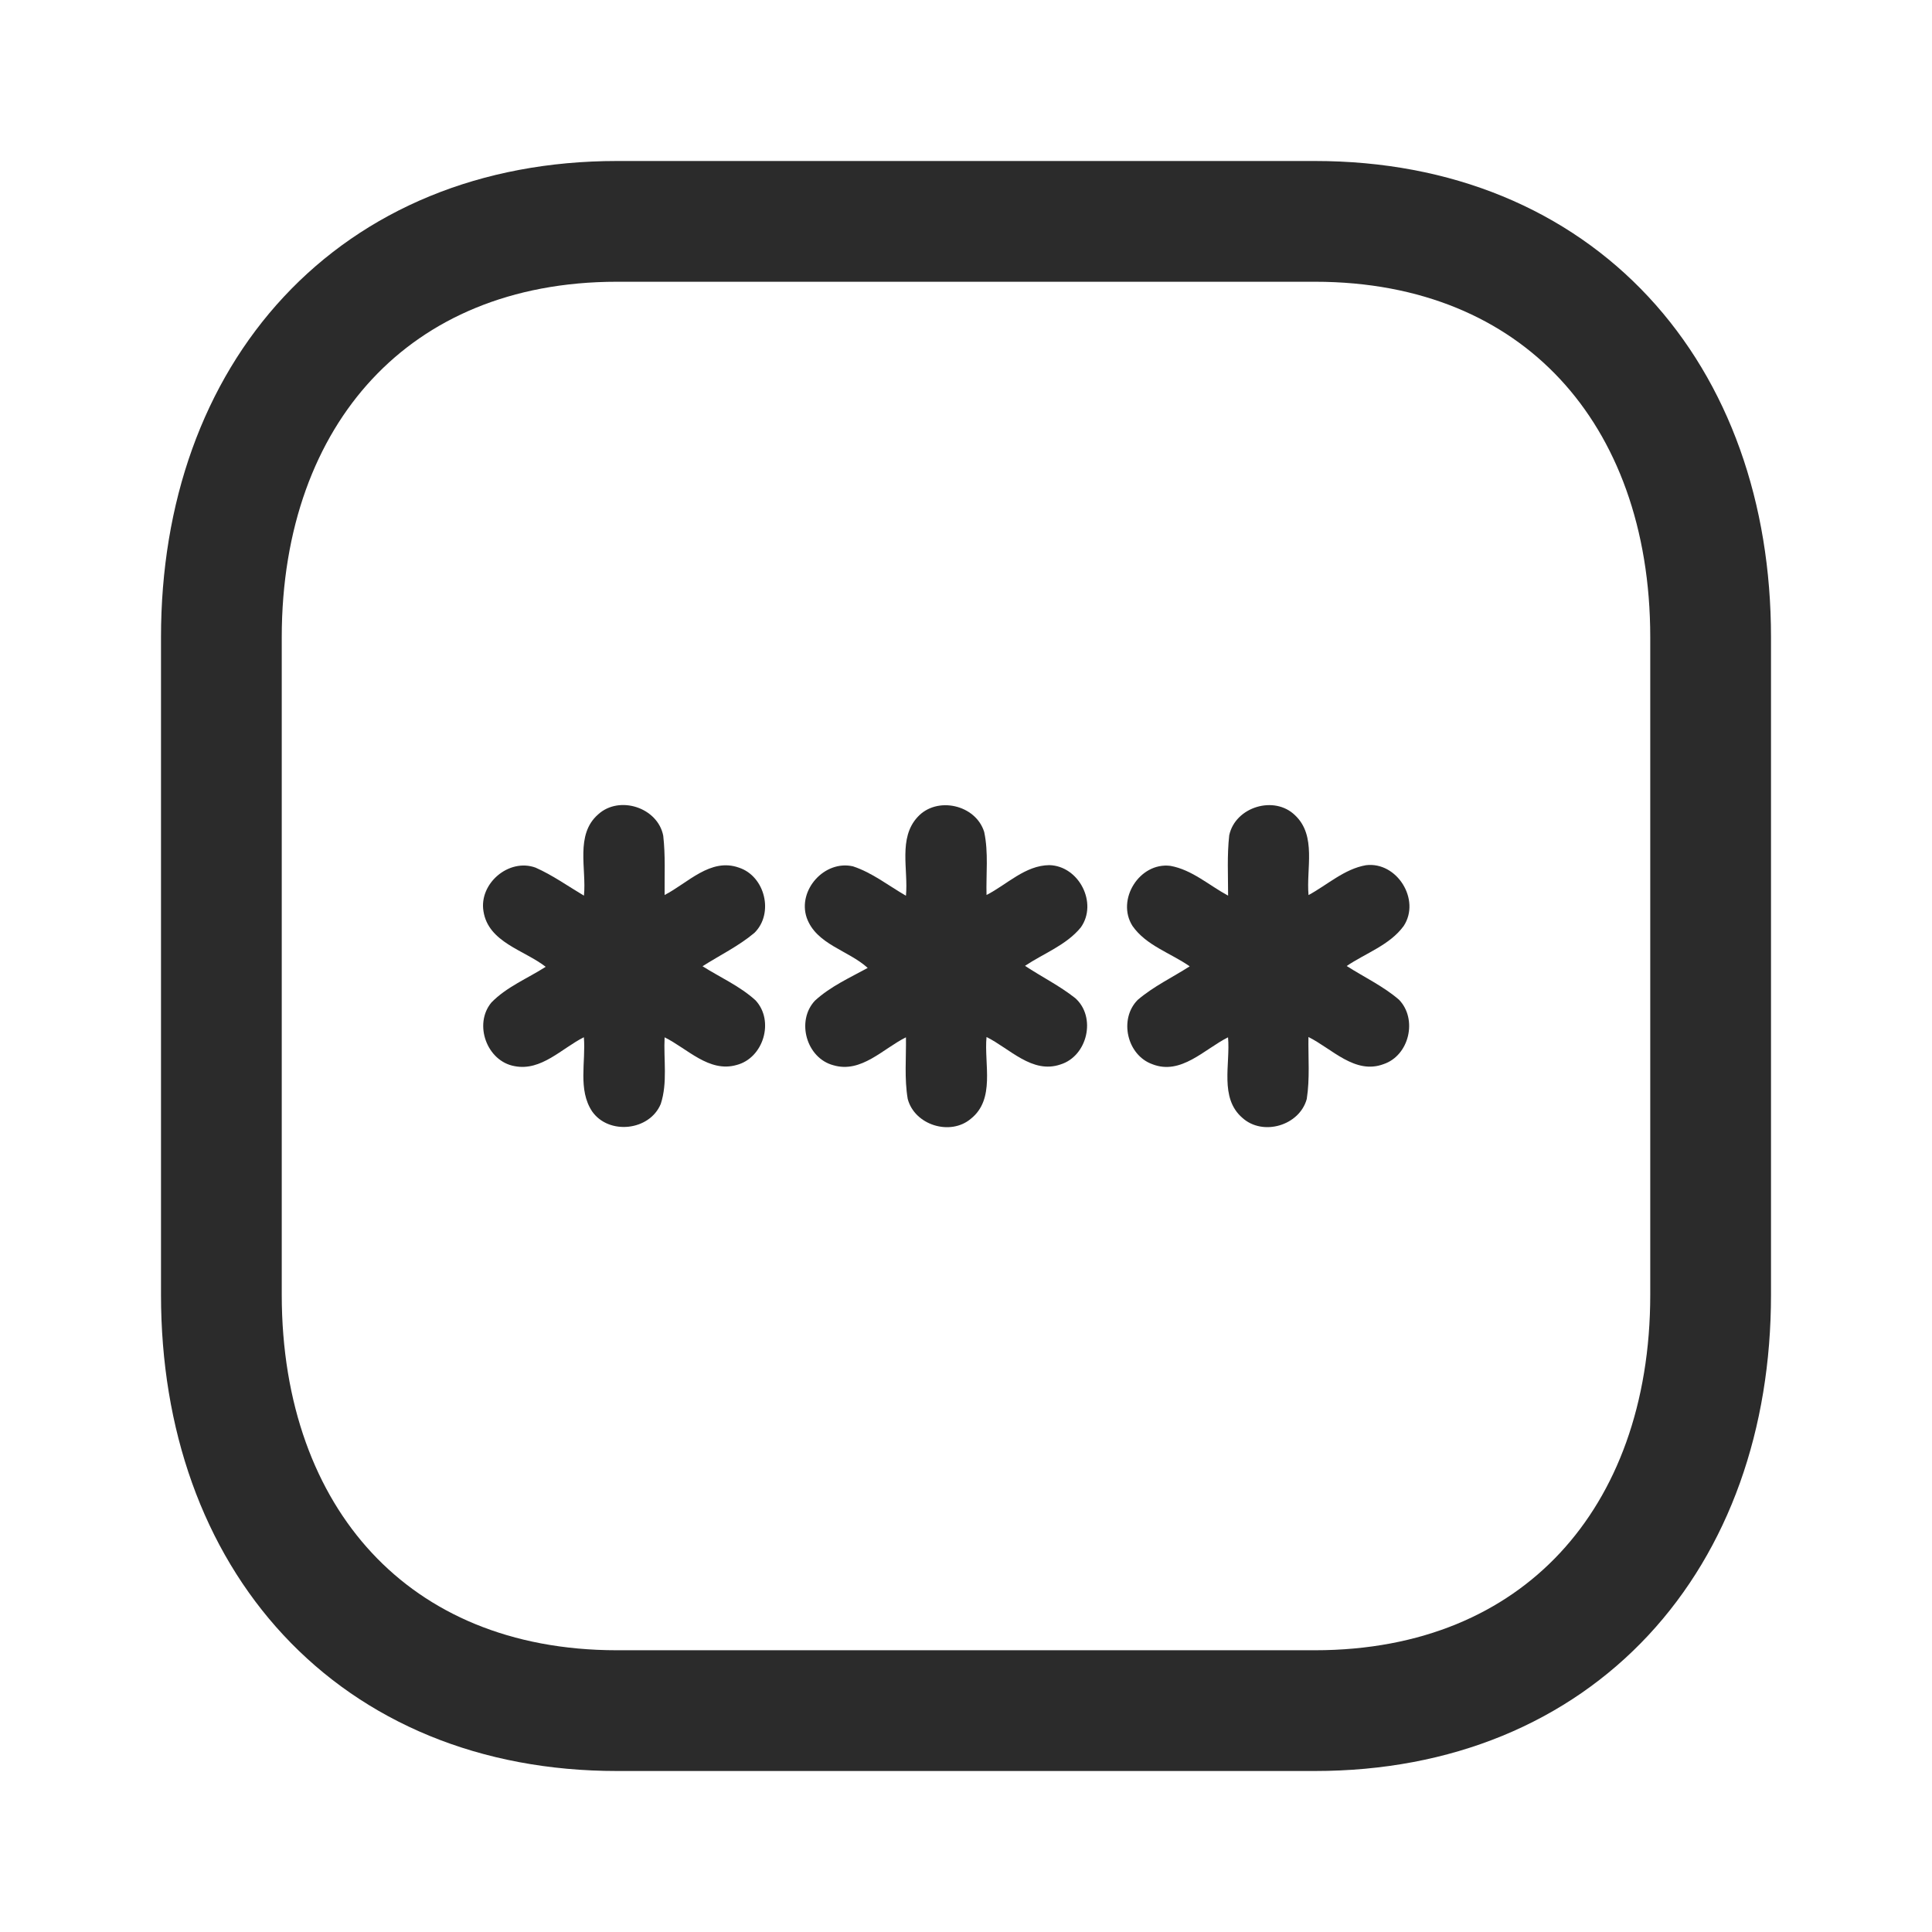 <svg width="24" height="24" viewBox="0 0 24 24" fill="none" xmlns="http://www.w3.org/2000/svg">
<path fill-rule="evenodd" clip-rule="evenodd" d="M16.334 2.75H7.665C4.644 2.75 2.75 4.889 2.75 7.916V16.084C2.75 19.111 4.635 21.25 7.665 21.25H16.333C19.364 21.25 21.25 19.111 21.25 16.084V7.916C21.25 4.889 19.364 2.75 16.334 2.75Z" stroke="#2B2B2B" stroke-width="1.5" stroke-linecap="round" stroke-linejoin="round"/>
<path d="M7.43 10.117C7.694 9.875 8.172 10.032 8.239 10.382C8.267 10.627 8.254 10.873 8.256 11.118C8.544 10.97 8.826 10.652 9.179 10.778C9.504 10.884 9.617 11.347 9.372 11.588C9.176 11.753 8.942 11.866 8.727 12.003C8.947 12.142 9.192 12.25 9.385 12.426C9.623 12.681 9.485 13.144 9.149 13.23C8.808 13.327 8.538 13.025 8.256 12.886C8.242 13.161 8.295 13.449 8.208 13.714C8.069 14.048 7.563 14.102 7.356 13.807C7.176 13.537 7.279 13.189 7.253 12.885C6.979 13.022 6.724 13.309 6.392 13.244C6.048 13.183 5.881 12.723 6.104 12.454C6.293 12.259 6.553 12.155 6.779 12.01C6.51 11.801 6.067 11.707 6.006 11.321C5.948 10.976 6.321 10.657 6.653 10.778C6.865 10.872 7.055 11.008 7.254 11.126C7.288 10.795 7.142 10.369 7.43 10.117Z" fill="#2B2B2B"/>
<path d="M11.398 10.15C11.637 9.886 12.121 9.995 12.226 10.335C12.281 10.591 12.248 10.858 12.255 11.118C12.509 10.988 12.735 10.75 13.035 10.747C13.403 10.756 13.641 11.219 13.426 11.521C13.246 11.741 12.965 11.843 12.733 11.998C12.939 12.134 13.162 12.245 13.357 12.399C13.621 12.633 13.511 13.118 13.174 13.223C12.823 13.344 12.543 13.025 12.255 12.882C12.223 13.216 12.367 13.653 12.061 13.897C11.805 14.115 11.361 13.976 11.276 13.651C11.233 13.398 11.258 13.14 11.254 12.886C10.97 13.026 10.699 13.335 10.353 13.233C10.018 13.145 9.887 12.683 10.123 12.431C10.314 12.255 10.554 12.147 10.779 12.024C10.538 11.804 10.139 11.733 10.021 11.4C9.905 11.057 10.243 10.681 10.596 10.762C10.836 10.841 11.037 11.002 11.254 11.127C11.285 10.805 11.156 10.412 11.398 10.15Z" fill="#2B2B2B"/>
<path d="M15.27 10.376C15.345 10.023 15.832 9.875 16.089 10.129C16.357 10.383 16.225 10.792 16.255 11.119C16.488 10.993 16.699 10.795 16.968 10.748C17.354 10.7 17.651 11.178 17.437 11.503C17.264 11.74 16.967 11.839 16.729 12C16.946 12.139 17.183 12.25 17.379 12.419C17.612 12.66 17.507 13.112 17.187 13.219C16.833 13.352 16.546 13.027 16.254 12.882C16.25 13.138 16.273 13.398 16.233 13.652C16.143 13.982 15.689 14.117 15.434 13.887C15.145 13.639 15.286 13.217 15.255 12.886C14.962 13.032 14.671 13.36 14.315 13.22C13.999 13.107 13.897 12.659 14.133 12.421C14.329 12.253 14.564 12.142 14.779 12.004C14.543 11.839 14.237 11.746 14.068 11.502C13.862 11.177 14.156 10.708 14.539 10.756C14.808 10.804 15.02 10.999 15.256 11.126C15.256 10.876 15.242 10.624 15.27 10.376Z" fill="#2B2B2B"/>
</svg>
